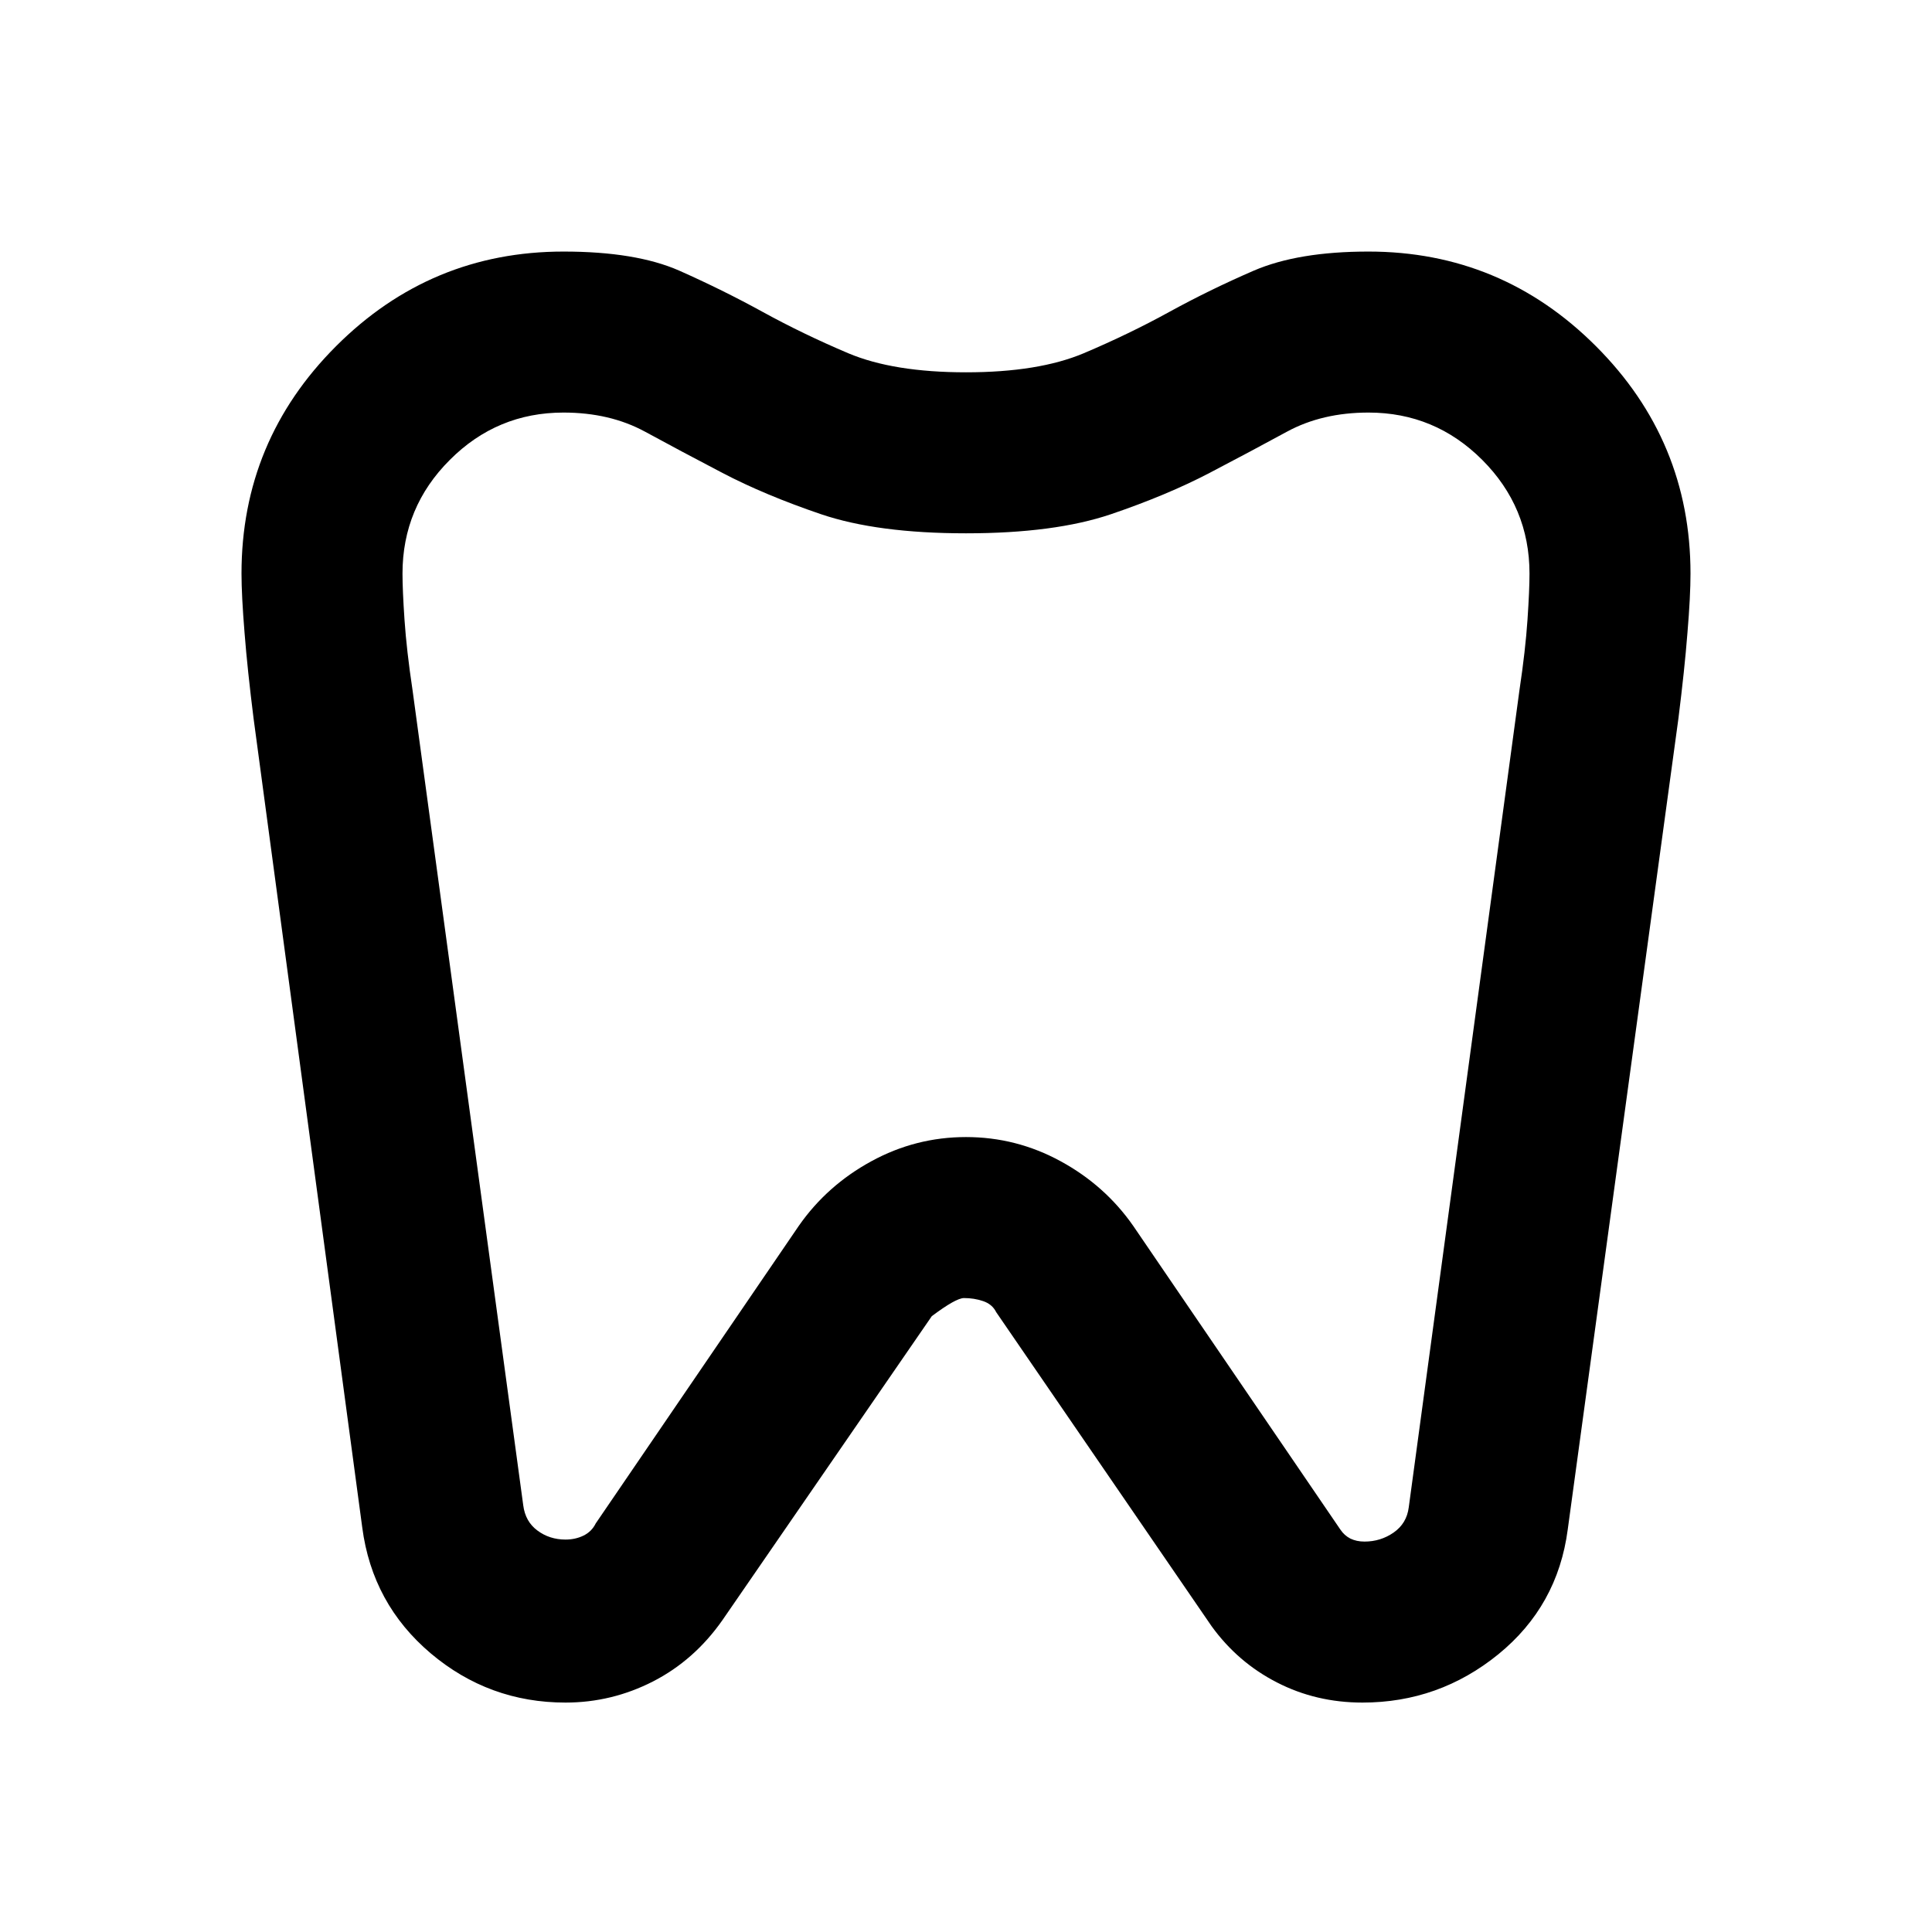 <svg width="24" height="24" viewBox="0 0 24 24" fill="none" xmlns="http://www.w3.org/2000/svg">
<path d="M17 3.125C18.1 3.125 19.042 3.517 19.825 4.3C20.608 5.083 21 6.025 21 7.125C21 7.308 20.988 7.554 20.962 7.862C20.938 8.171 20.9 8.525 20.85 8.925L19.475 19C19.392 19.633 19.104 20.15 18.613 20.55C18.121 20.95 17.558 21.15 16.925 21.15C16.542 21.15 16.188 21.067 15.863 20.9C15.537 20.733 15.267 20.5 15.05 20.2L12.375 16.3C12.342 16.233 12.287 16.188 12.213 16.163C12.137 16.137 12.058 16.125 11.975 16.125C11.908 16.125 11.775 16.2 11.575 16.35L8.975 20.125C8.742 20.458 8.454 20.712 8.113 20.887C7.771 21.062 7.408 21.15 7.025 21.15C6.392 21.15 5.833 20.946 5.35 20.538C4.867 20.129 4.583 19.608 4.5 18.975L3.15 8.925C3.1 8.525 3.062 8.171 3.038 7.862C3.013 7.554 3 7.308 3 7.125C3 6.025 3.392 5.083 4.175 4.3C4.958 3.517 5.9 3.125 7 3.125C7.6 3.125 8.079 3.204 8.438 3.362C8.796 3.521 9.142 3.692 9.475 3.875C9.808 4.058 10.162 4.229 10.537 4.388C10.912 4.546 11.4 4.625 12 4.625C12.6 4.625 13.088 4.546 13.463 4.388C13.838 4.229 14.192 4.058 14.525 3.875C14.858 3.692 15.208 3.521 15.575 3.362C15.942 3.204 16.417 3.125 17 3.125ZM17 5.125C16.617 5.125 16.279 5.204 15.988 5.362C15.696 5.521 15.375 5.692 15.025 5.875C14.675 6.058 14.267 6.229 13.8 6.388C13.333 6.546 12.733 6.625 12 6.625C11.267 6.625 10.667 6.546 10.2 6.388C9.733 6.229 9.325 6.058 8.975 5.875C8.625 5.692 8.304 5.521 8.012 5.362C7.721 5.204 7.383 5.125 7 5.125C6.45 5.125 5.979 5.321 5.588 5.713C5.196 6.104 5 6.575 5 7.125C5 7.258 5.008 7.45 5.025 7.7C5.042 7.95 5.075 8.242 5.125 8.575L6.5 18.7C6.517 18.833 6.575 18.938 6.675 19.012C6.775 19.087 6.892 19.125 7.025 19.125C7.108 19.125 7.183 19.108 7.25 19.075C7.317 19.042 7.367 18.992 7.4 18.925L9.925 15.225C10.158 14.892 10.458 14.625 10.825 14.425C11.192 14.225 11.583 14.125 12 14.125C12.417 14.125 12.808 14.225 13.175 14.425C13.542 14.625 13.842 14.892 14.075 15.225L16.65 19C16.683 19.05 16.725 19.087 16.775 19.113C16.825 19.137 16.883 19.15 16.95 19.15C17.083 19.15 17.204 19.113 17.312 19.038C17.421 18.962 17.483 18.858 17.5 18.725L18.875 8.575C18.925 8.242 18.958 7.95 18.975 7.7C18.992 7.45 19 7.258 19 7.125C19 6.575 18.804 6.104 18.413 5.713C18.021 5.321 17.55 5.125 17 5.125Z" fill="black"/>
</svg>
